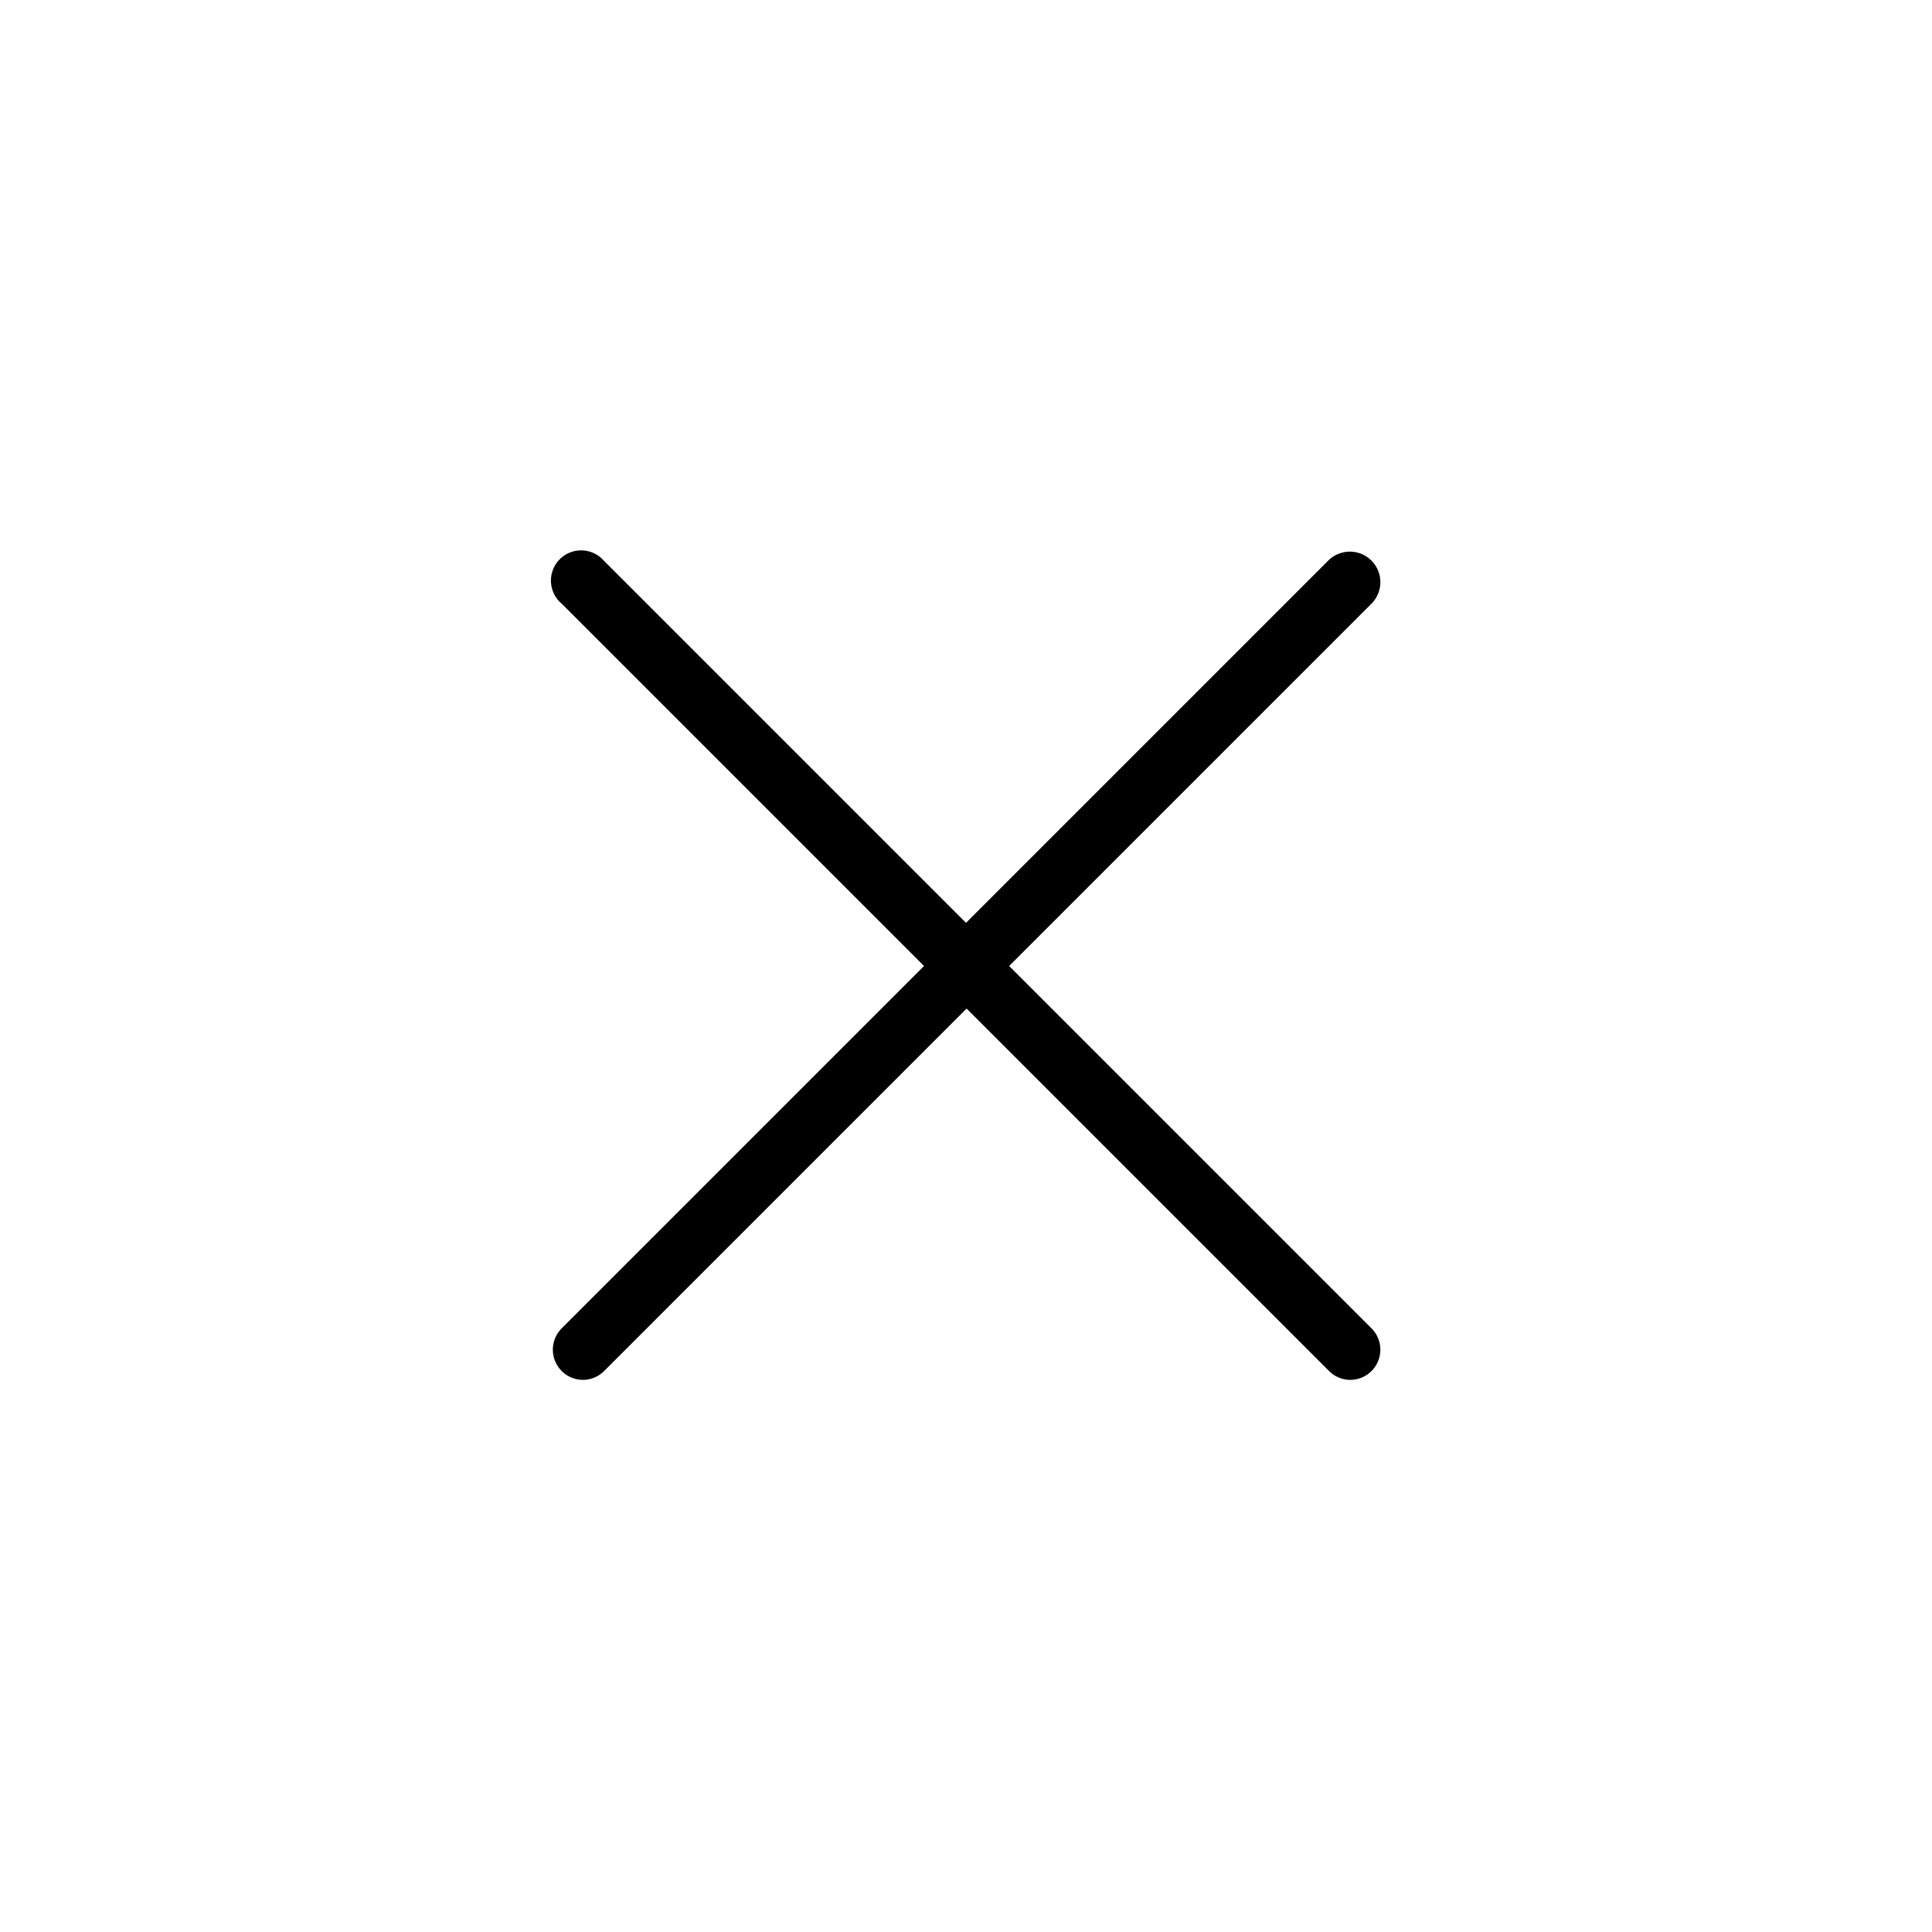 <?xml version="1.0" ?><svg data-name="Layer 1" id="Layer_1" viewBox="0 0 64 64" xmlns="http://www.w3.org/2000/svg"><path d="M45.43,44a1,1,0,0,1-.7,1.71,1,1,0,0,1-.71-.3l-12-12-12,12a1,1,0,0,1-.71.3,1,1,0,0,1-.7-1.71l12-12-12-12A1,1,0,1,1,20,18.57l12,12,12-12A1,1,0,1,1,45.43,20l-12,12Z"/></svg>